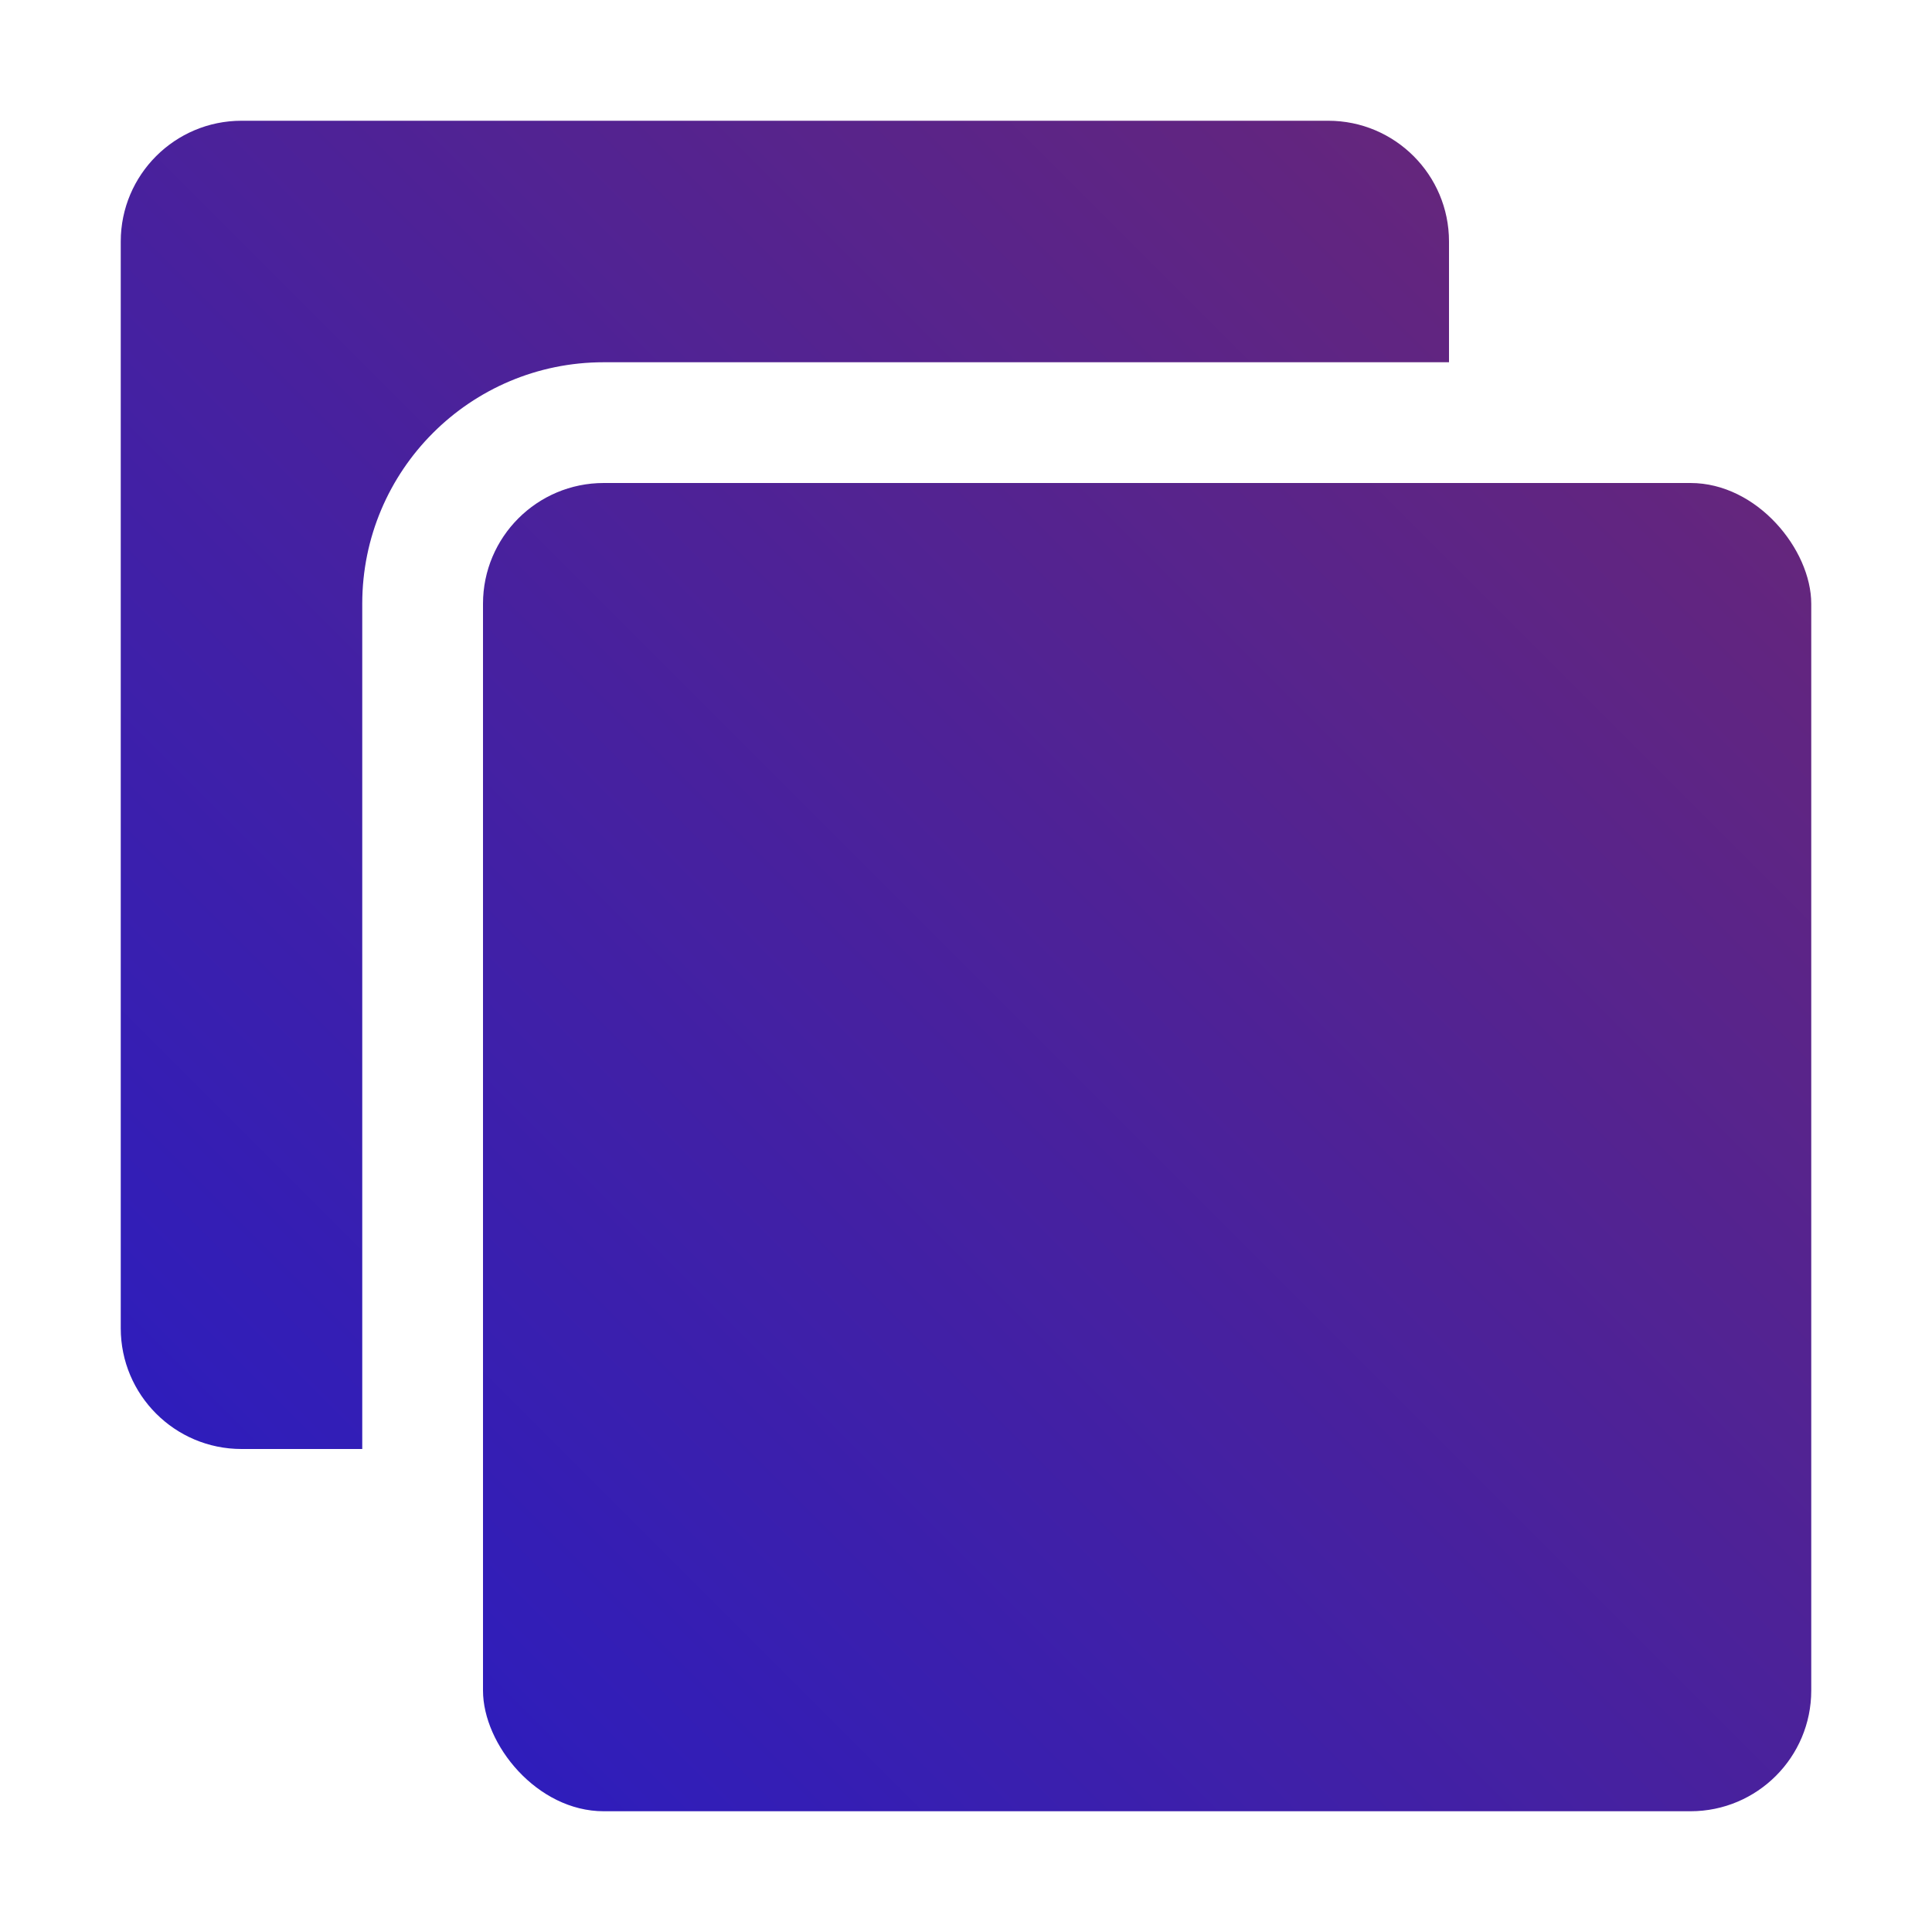 <svg xmlns="http://www.w3.org/2000/svg" width="16" height="16" viewBox="0 0 16 16">
  <defs>
    <linearGradient id="plan16-a" x1="0%" x2="100%" y1="100%" y2="0%">
      <stop offset="0%" stop-color="#2D1DBD"/>
      <stop offset="100%" stop-color="#66267B"/>
    </linearGradient>
  </defs>
  <g fill="none" fill-rule="evenodd">
    <path fill="url(#plan16-a)" d="M12,3 L5,3 C3.895,3 3,3.895 3,5 L3,12 L2,12 C1.448,12 1,11.552 1,11 L1,2 C1,1.448 1.448,1 2,1 L11,1 C11.552,1 12,1.448 12,2 L12,3 Z"/>
    <rect width="11" height="11" x="4" y="4" fill="url(#plan16-a)" rx="1"/>
  </g>
</svg>
